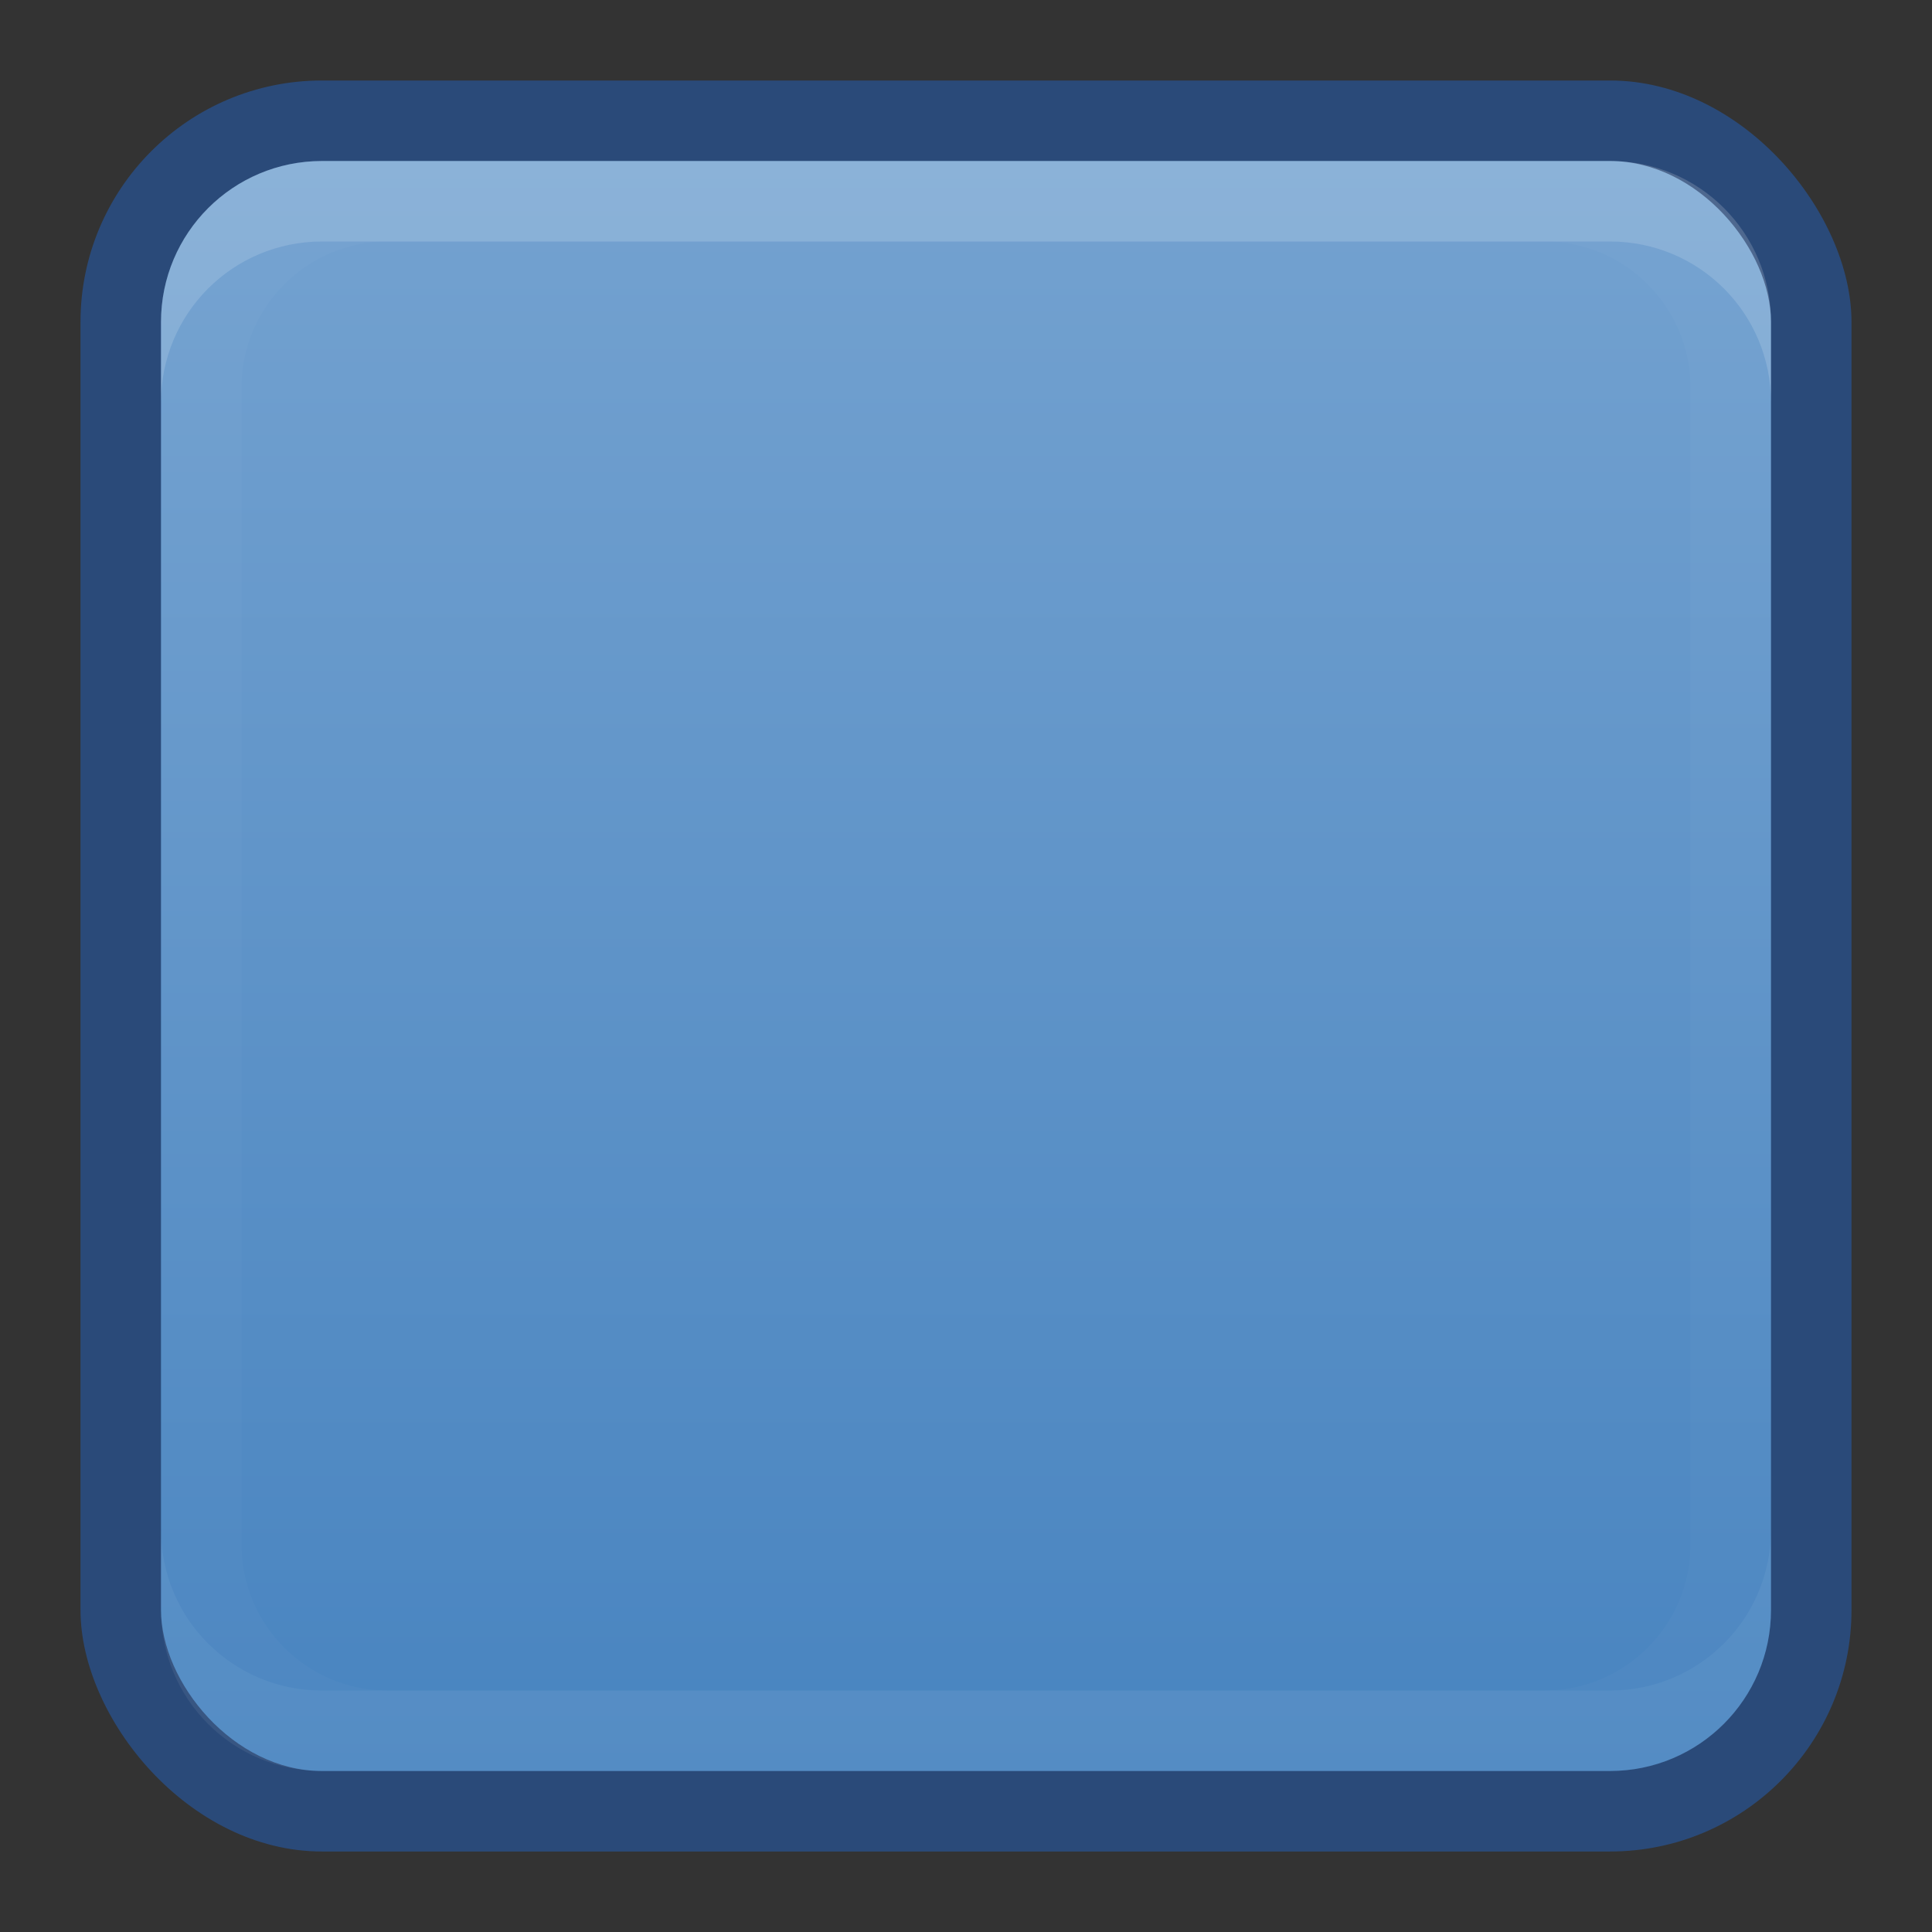 <svg xmlns="http://www.w3.org/2000/svg" xmlns:svg="http://www.w3.org/2000/svg" xmlns:xlink="http://www.w3.org/1999/xlink" id="svg11300" width="24" height="24" version="1.0" style="display:inline;enable-background:new"><rect width="100%" height="100%" fill="#333333" stroke="none"/><defs id="defs3"><linearGradient id="linearGradient3821" x1="24" x2="24" y1="22" y2="2" gradientTransform="translate(0,276)" gradientUnits="userSpaceOnUse" xlink:href="#linearGradient5236"/><linearGradient id="linearGradient5236"><stop id="stop5238" offset="0" style="stop-color:#4884c0;stop-opacity:1"/><stop id="stop5240" offset="1" style="stop-color:#74a2d0;stop-opacity:1"/></linearGradient></defs><g style="display:inline" id="layer1" transform="translate(0,-276)"><rect id="rect3045" width="22" height="22" x="1" y="277" rx="3" ry="3" style="opacity:1;fill:#2a4a79;fill-opacity:1;stroke:none"/><rect style="fill:url(#linearGradient3821);fill-opacity:1;stroke:none" id="rect3043" width="20" height="20" x="2" y="278" rx="2" ry="2"/><path style="fill:#fff;fill-opacity:1;stroke:none;opacity:.15" id="rect4255" d="M 4 2 C 2.892 2 2 2.892 2 4 L 2 5 C 2 3.892 2.892 3 4 3 L 20 3 C 21.108 3 22 3.892 22 5 L 22 4 C 22 2.892 21.108 2 20 2 L 4 2 z" transform="translate(0,276)"/><path id="path4264" d="m 4,298 c -1.108,0 -2,-0.892 -2,-2 l 0,-1 c 0,1.108 0.892,2 2,2 l 16,0 c 1.108,0 2,-0.892 2,-2 l 0,1 c 0,1.108 -0.892,2 -2,2 l -16,0 z" style="opacity:.05;fill:#fff;fill-opacity:1;stroke:none"/><path style="fill:#fff;fill-opacity:1;stroke:none;opacity:.02" id="rect4266" d="M 4 2 C 2.892 2 2 2.892 2 4 L 2 20 C 2 21.108 2.892 22 4 22 L 20 22 C 21.108 22 22 21.108 22 20 L 22 4 C 22 2.892 21.108 2 20 2 L 4 2 z M 4.812 3 L 19.188 3 C 20.185 3 21 3.815 21 4.812 L 21 19.188 C 21 20.185 20.185 21 19.188 21 L 4.812 21 C 3.815 21 3 20.185 3 19.188 L 3 4.812 C 3 3.815 3.815 3 4.812 3 z" transform="translate(0,276)"/></g></svg>